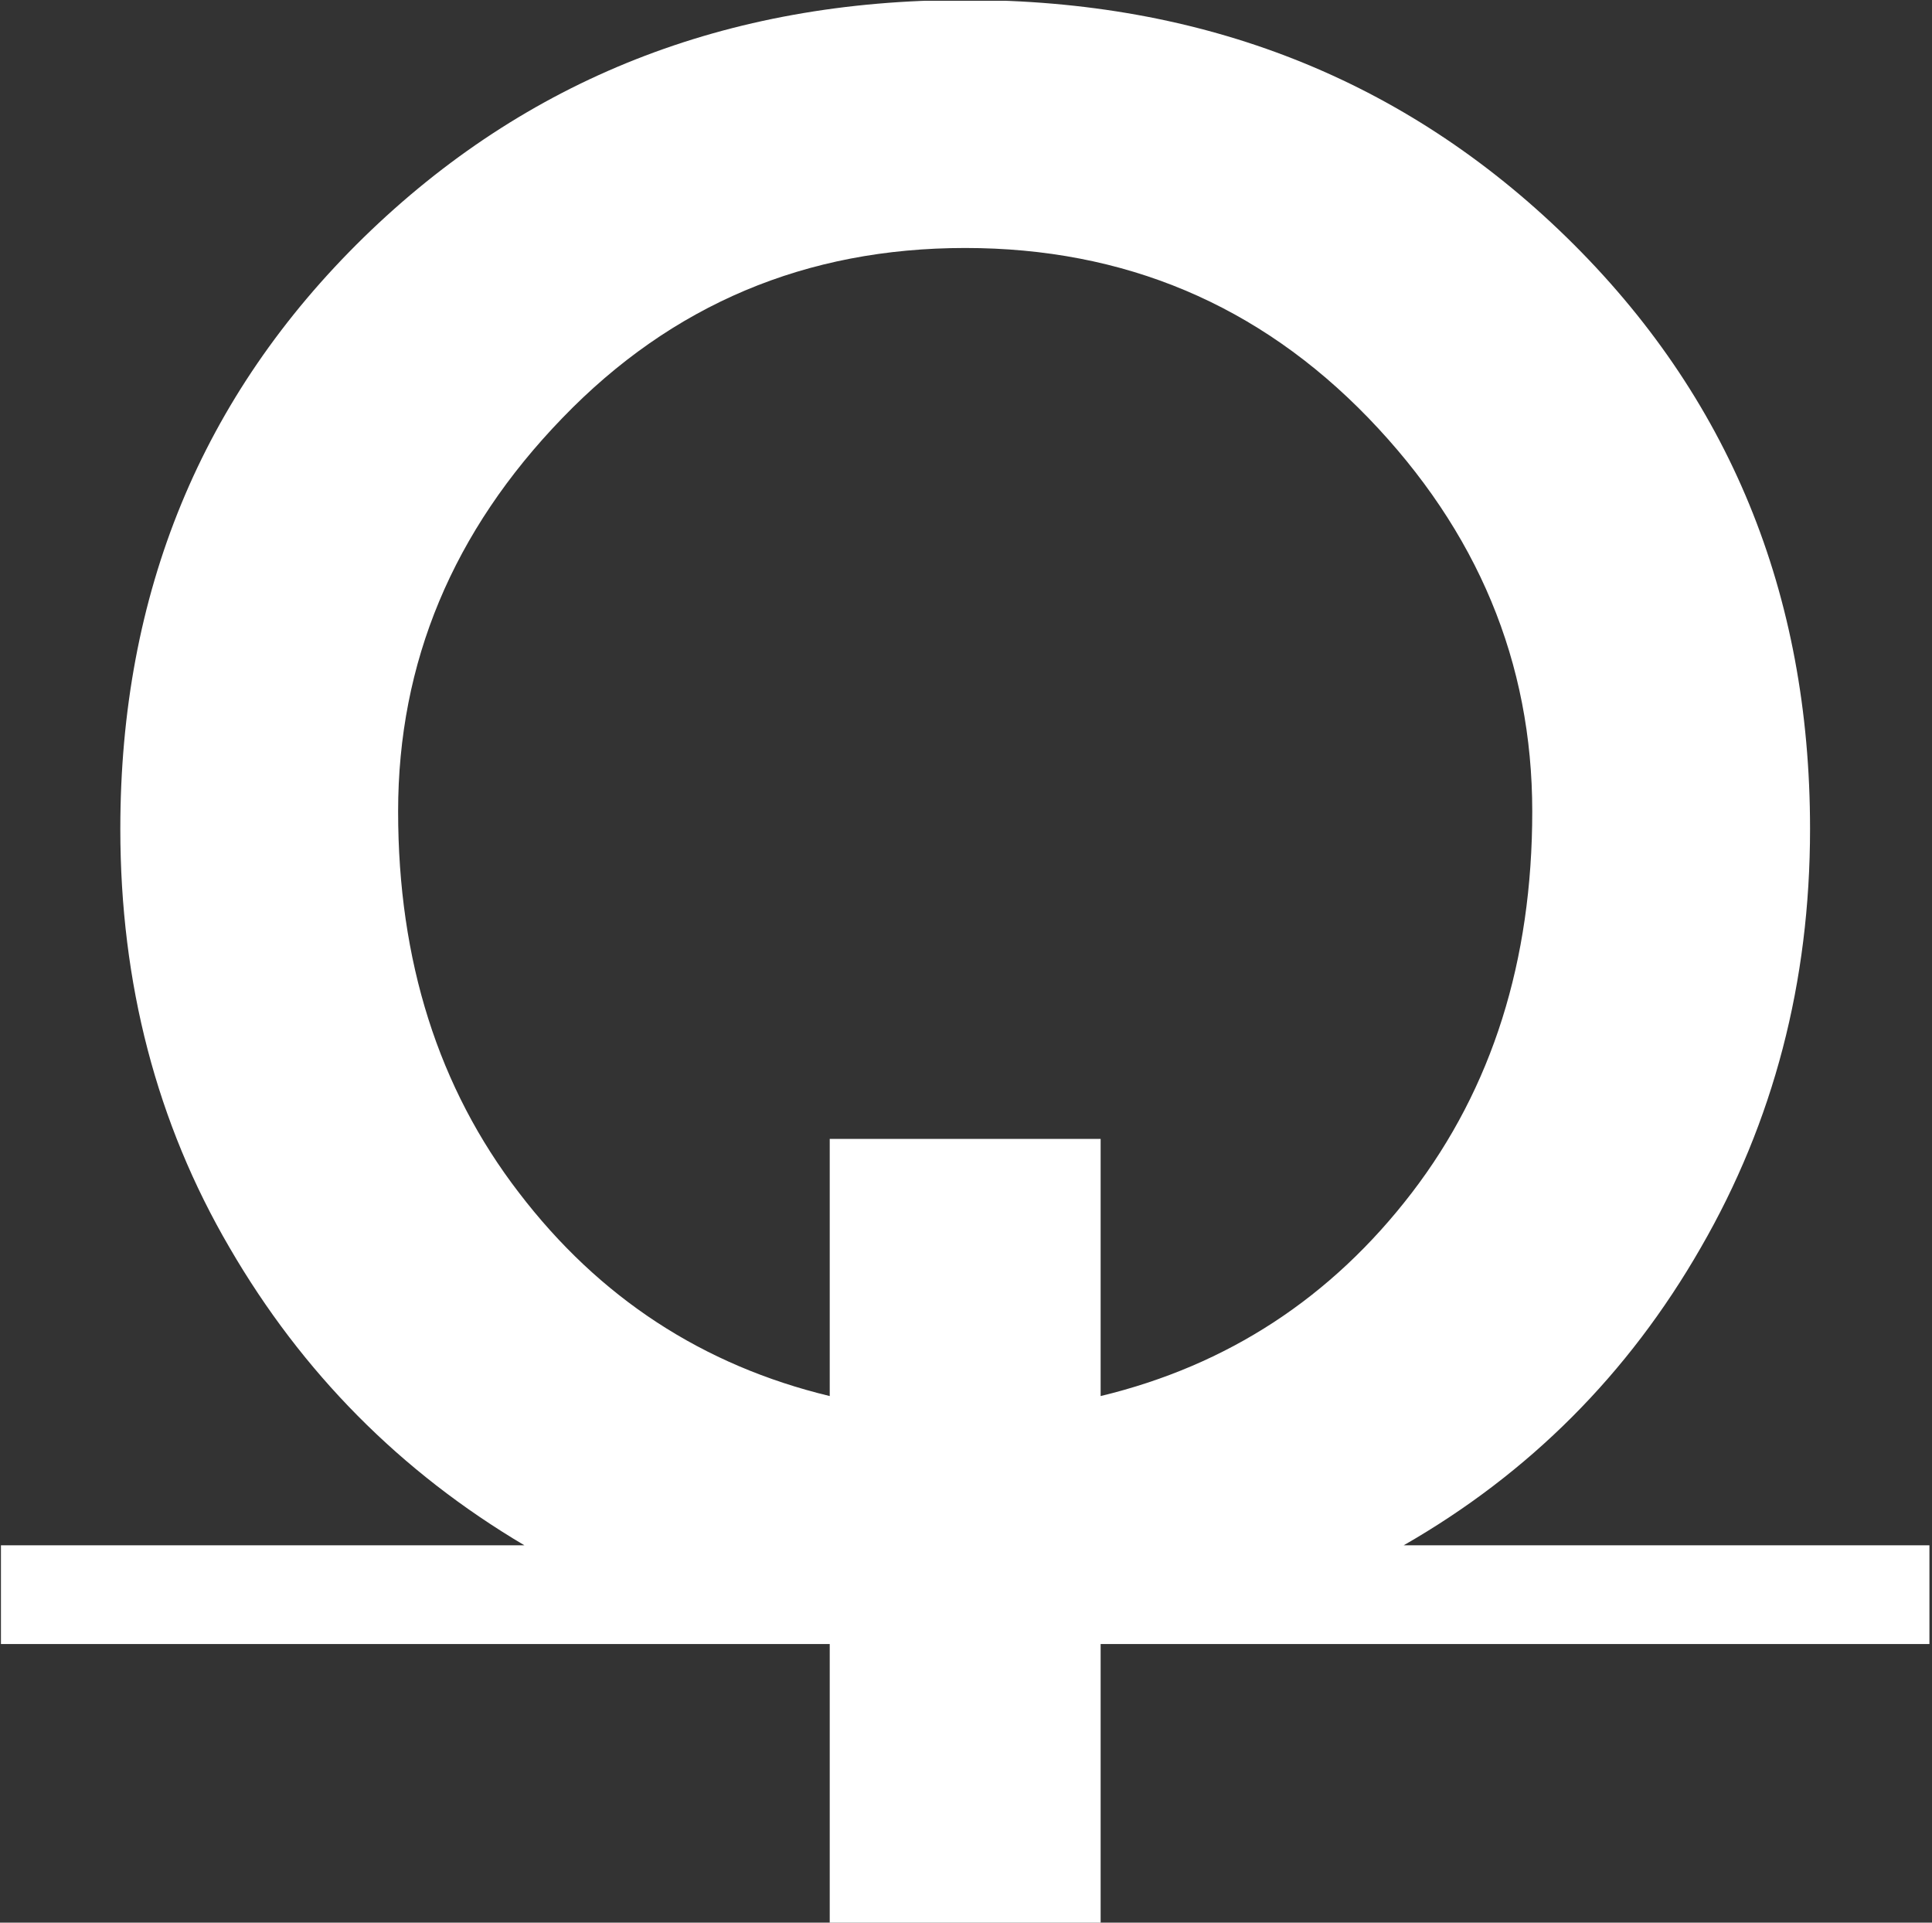 <svg xmlns="http://www.w3.org/2000/svg" version="1.1" xmlns:xlink="http://www.w3.org/1999/xlink" xmlns:svgjs="http://svgjs.dev/svgjs" width="1000" height="995" viewBox="0 0 1000 995"><rect x="0" y="0" width="1000" height="995" fill="#333333" stroke="none"/><g transform="matrix(1,0,0,1,-0.423,0.403)"><svg viewBox="0 0 248 247" data-background-color="#f9f9f9" preserveAspectRatio="xMidYMid meet" height="995" width="1000" xmlns="http://www.w3.org/2000/svg" xmlns:xlink="http://www.w3.org/1999/xlink"><g id="tight-bounds" transform="matrix(1,0,0,1,0.105,-0.1)"><svg viewBox="0 0 247.79 247.2" height="247.2" width="247.79"><g><svg viewBox="0 0 247.79 247.2" height="247.2" width="247.79"><g><svg viewBox="0 0 247.79 247.2" height="247.2" width="247.79"><g id="textblocktransform"><svg viewBox="0 0 247.79 247.2" height="247.2" width="247.79" id="textblock"><g><svg viewBox="0 0 247.79 247.2" height="247.2" width="247.79"><g transform="matrix(1,0,0,1,0,0)"><svg width="247.79" viewBox="0 -35.8 42 41.9" height="247.2" data-palette-color="#030303"><path d="M30.55-2.15L42-2.15 42 0 23.95 0 23.95 6.1 18.05 6.1 18.05 0 0 0 0-2.15 11.4-2.15Q7.35-4.55 4.98-8.63 2.6-12.7 2.6-17.75L2.6-17.75Q2.6-25.45 7.9-30.63 13.2-35.8 21-35.8 28.8-35.8 34.1-30.63 39.4-25.45 39.4-17.75L39.4-17.75Q39.4-12.75 37.02-8.63 34.65-4.5 30.55-2.15L30.55-2.15ZM18.05-5.4L18.05-11 23.95-11 23.95-5.4Q28.1-6.4 30.73-9.83 33.35-13.25 33.35-18.13 33.35-23 29.78-26.7 26.2-30.4 21-30.4 15.8-30.4 12.23-26.7 8.65-23 8.65-18.13 8.65-13.25 11.28-9.83 13.9-6.4 18.05-5.4L18.05-5.4Z" opacity="1" transform="matrix(1,0,0,1,0,0)" fill="#ffffff" class="wordmark-text-0" data-fill-palette-color="primary" id="text-0"></path></svg></g></svg></g></svg></g></svg></g></svg></g><defs></defs></svg><rect width="247.79" height="247.2" fill="none" stroke="none" visibility="hidden"></rect></g></svg></g></svg>